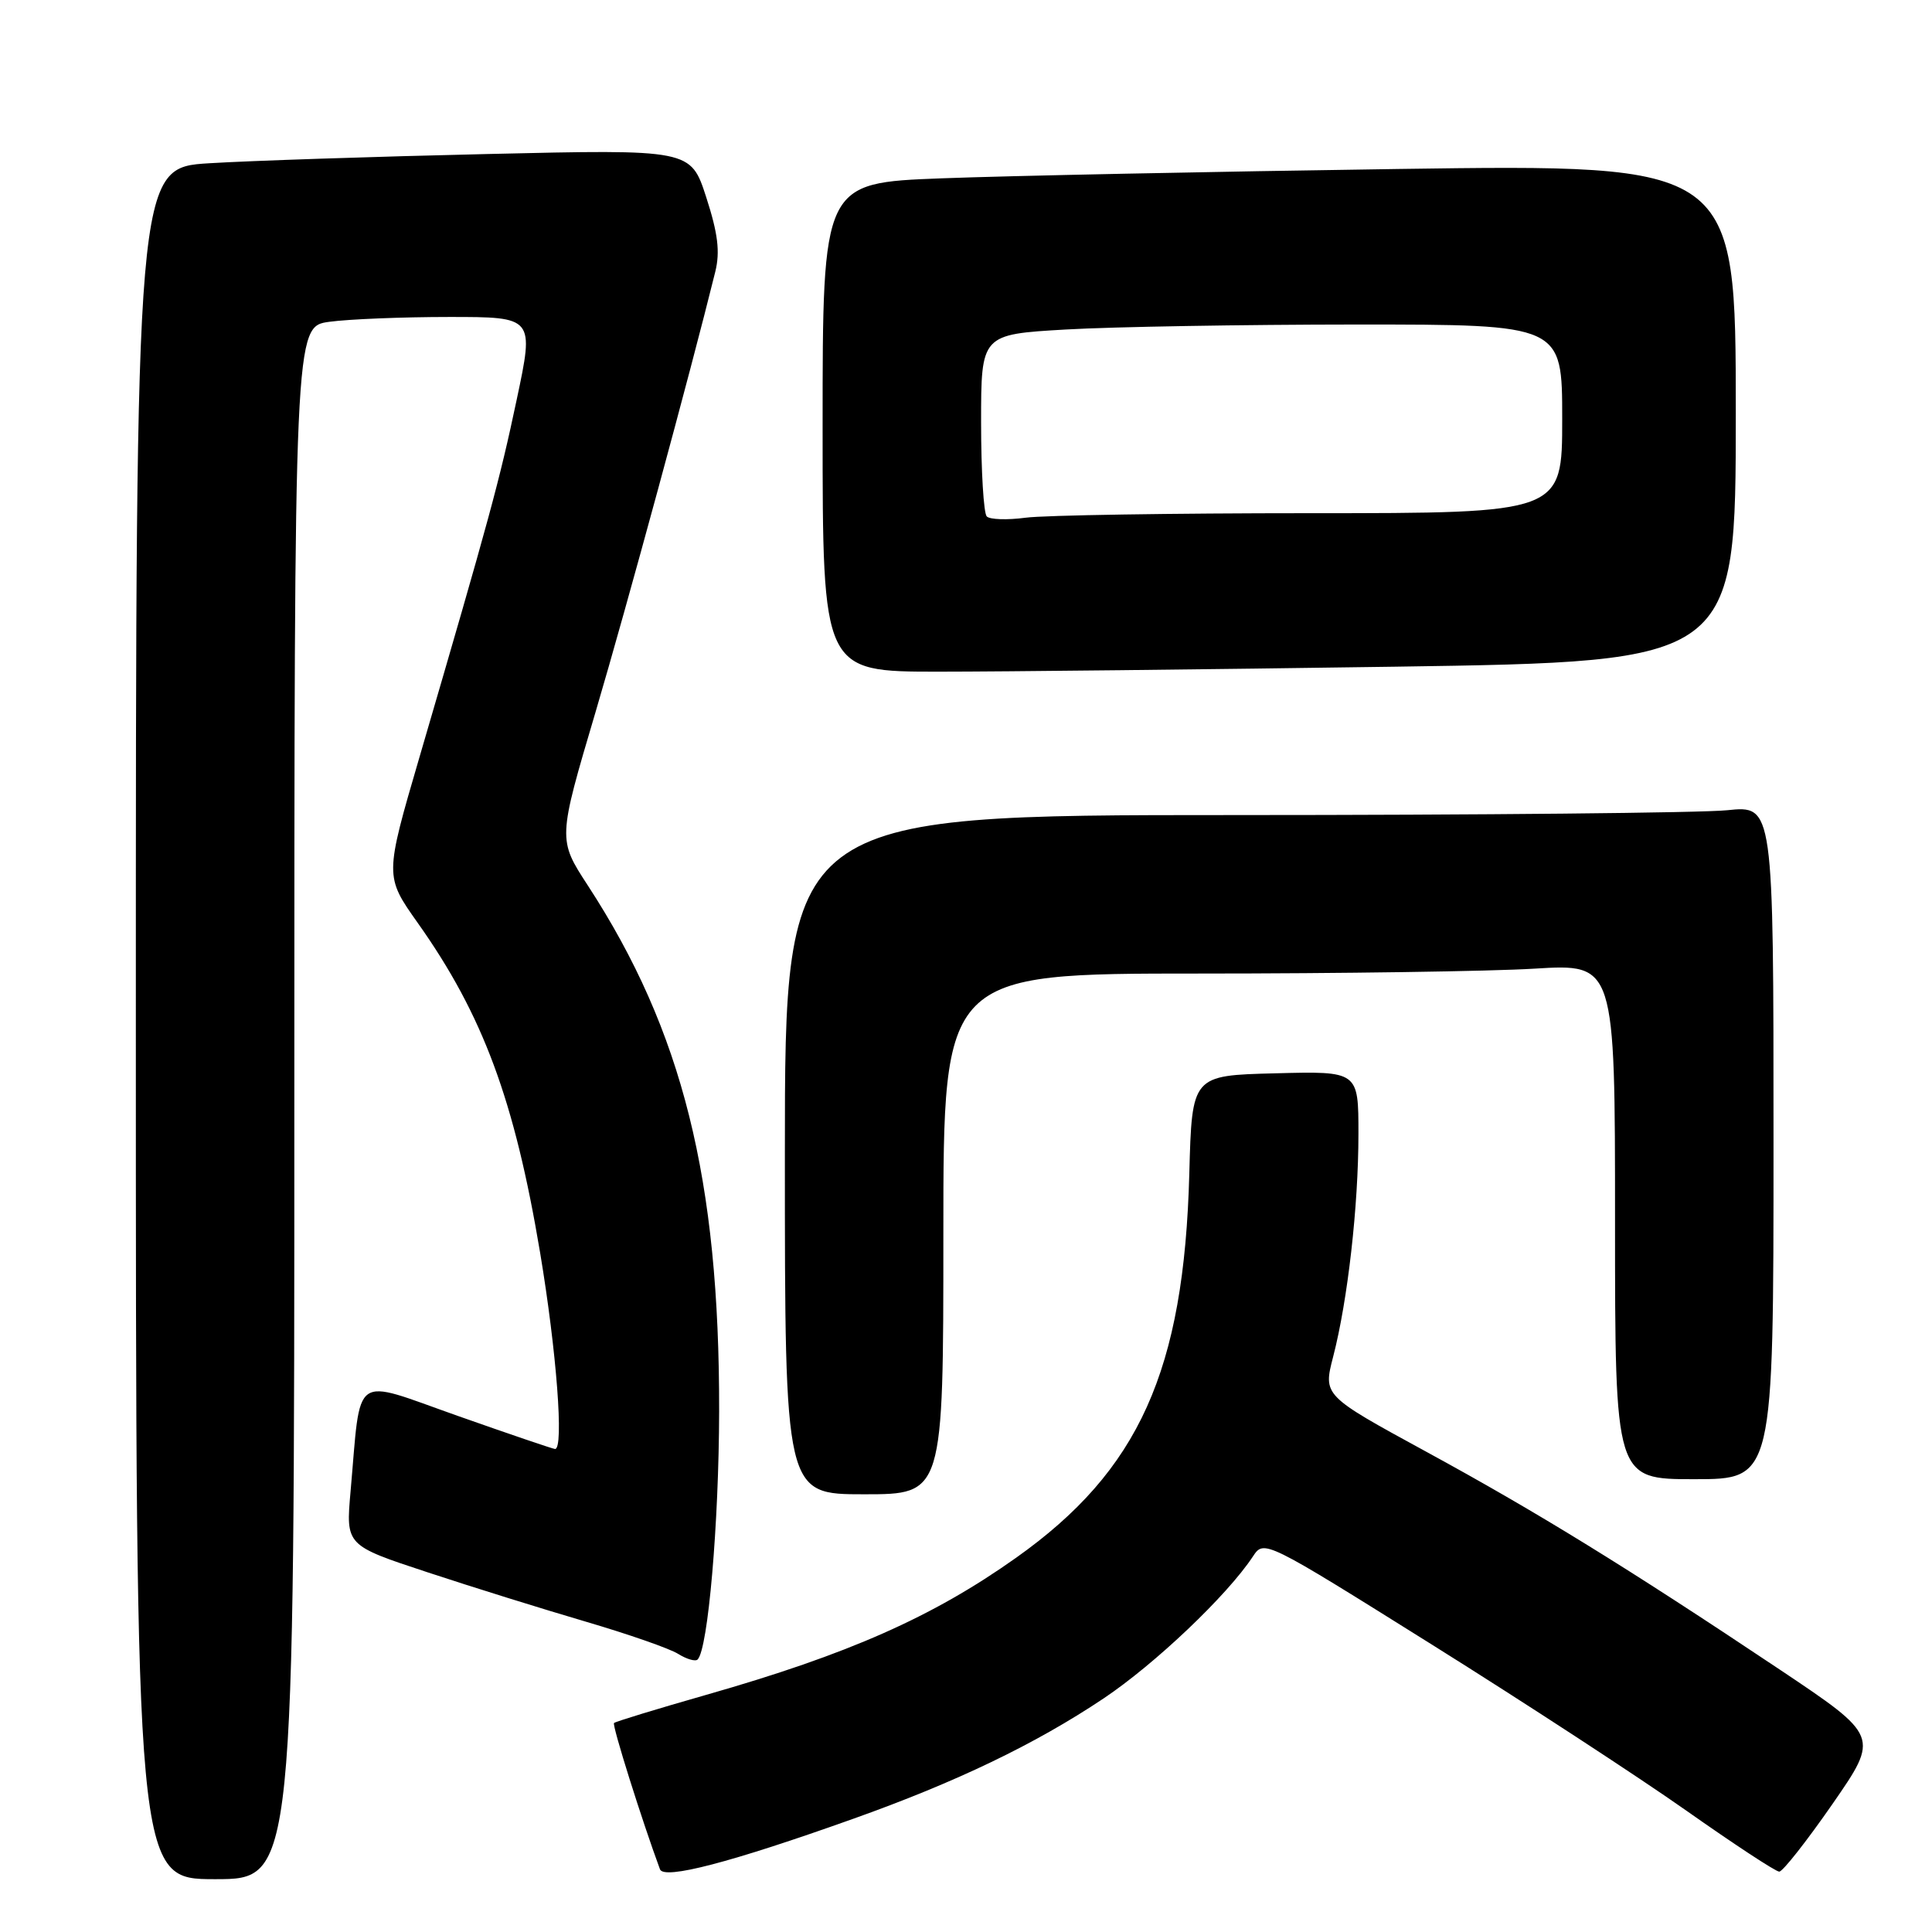 <?xml version="1.0" encoding="UTF-8" standalone="no"?>
<!DOCTYPE svg PUBLIC "-//W3C//DTD SVG 1.1//EN" "http://www.w3.org/Graphics/SVG/1.1/DTD/svg11.dtd" >
<svg xmlns="http://www.w3.org/2000/svg" xmlns:xlink="http://www.w3.org/1999/xlink" version="1.1" viewBox="0 0 256 256">
 <g >
 <path fill="currentColor"
d=" M 39.00 146.14 C 39.00 43.27 39.00 43.27 43.64 42.64 C 46.19 42.29 53.34 42.00 59.53 42.00 C 70.79 42.00 70.79 42.00 68.46 52.98 C 66.18 63.75 64.93 68.35 55.59 100.30 C 50.97 116.10 50.97 116.10 55.36 122.30 C 63.99 134.47 68.19 145.81 71.57 166.00 C 73.75 179.05 74.74 192.00 73.55 192.00 C 73.30 192.00 67.48 190.02 60.62 187.60 C 46.47 182.61 47.87 181.62 46.45 197.64 C 45.82 204.77 45.82 204.77 56.66 208.34 C 62.62 210.31 72.07 213.25 77.66 214.89 C 83.24 216.53 88.74 218.44 89.86 219.15 C 90.99 219.85 92.15 220.19 92.44 219.89 C 93.82 218.51 95.26 201.87 95.29 187.00 C 95.34 156.26 90.44 136.61 77.91 117.36 C 73.91 111.23 73.91 111.23 78.91 94.36 C 83.08 80.25 91.47 49.42 94.78 36.00 C 95.43 33.36 95.13 30.93 93.58 26.14 C 91.52 19.78 91.52 19.78 64.51 20.41 C 49.65 20.75 33.11 21.30 27.75 21.63 C 18.00 22.22 18.00 22.22 18.00 135.61 C 18.00 249.00 18.00 249.00 28.50 249.00 C 39.00 249.00 39.00 249.00 39.00 146.14 Z  M 113.00 241.02 C 126.71 236.14 137.17 231.11 146.22 225.06 C 153.05 220.49 162.60 211.41 166.01 206.25 C 167.50 204.00 167.50 204.00 189.77 217.94 C 202.02 225.61 217.19 235.51 223.48 239.94 C 229.77 244.37 235.29 248.00 235.76 248.00 C 236.22 248.00 239.40 243.96 242.82 239.03 C 249.03 230.06 249.03 230.06 235.77 221.19 C 215.50 207.65 203.79 200.43 188.91 192.32 C 175.32 184.91 175.32 184.91 176.65 179.77 C 178.58 172.33 180.00 159.81 180.00 150.24 C 180.00 141.93 180.00 141.93 168.97 142.22 C 157.94 142.50 157.94 142.50 157.59 155.50 C 156.89 181.65 150.94 194.85 134.64 206.41 C 123.56 214.27 112.41 219.20 93.60 224.57 C 87.06 226.44 81.54 228.12 81.36 228.31 C 81.08 228.58 85.07 241.26 87.45 247.69 C 87.97 249.10 96.82 246.79 113.00 241.02 Z  M 125.00 163.50 C 125.00 129.00 125.00 129.00 158.84 129.00 C 177.46 129.00 197.48 128.71 203.34 128.35 C 214.00 127.70 214.00 127.70 214.00 161.85 C 214.00 196.00 214.00 196.00 224.50 196.00 C 235.00 196.00 235.00 196.00 235.00 151.36 C 235.00 106.72 235.00 106.72 228.85 107.36 C 225.47 107.71 196.00 108.00 163.35 108.00 C 104.00 108.00 104.00 108.00 104.00 153.00 C 104.00 198.00 104.00 198.00 114.50 198.00 C 125.00 198.00 125.00 198.00 125.00 163.50 Z  M 184.84 88.34 C 230.00 87.67 230.00 87.67 230.00 54.72 C 230.00 21.76 230.00 21.76 185.25 22.39 C 160.64 22.74 133.41 23.30 124.75 23.63 C 109.00 24.23 109.00 24.23 109.00 56.61 C 109.00 89.00 109.00 89.00 124.34 89.00 C 132.77 89.00 160.00 88.70 184.84 88.34 Z  M 130.75 68.43 C 130.34 68.01 130.00 62.41 130.00 55.99 C 130.00 44.31 130.00 44.31 141.25 43.66 C 147.44 43.30 164.76 43.01 179.75 43.00 C 207.00 43.00 207.00 43.00 207.00 55.50 C 207.00 68.00 207.00 68.00 173.64 68.00 C 155.29 68.00 138.30 68.27 135.89 68.60 C 133.48 68.92 131.16 68.85 130.75 68.43 Z "/>
</g>
</svg>